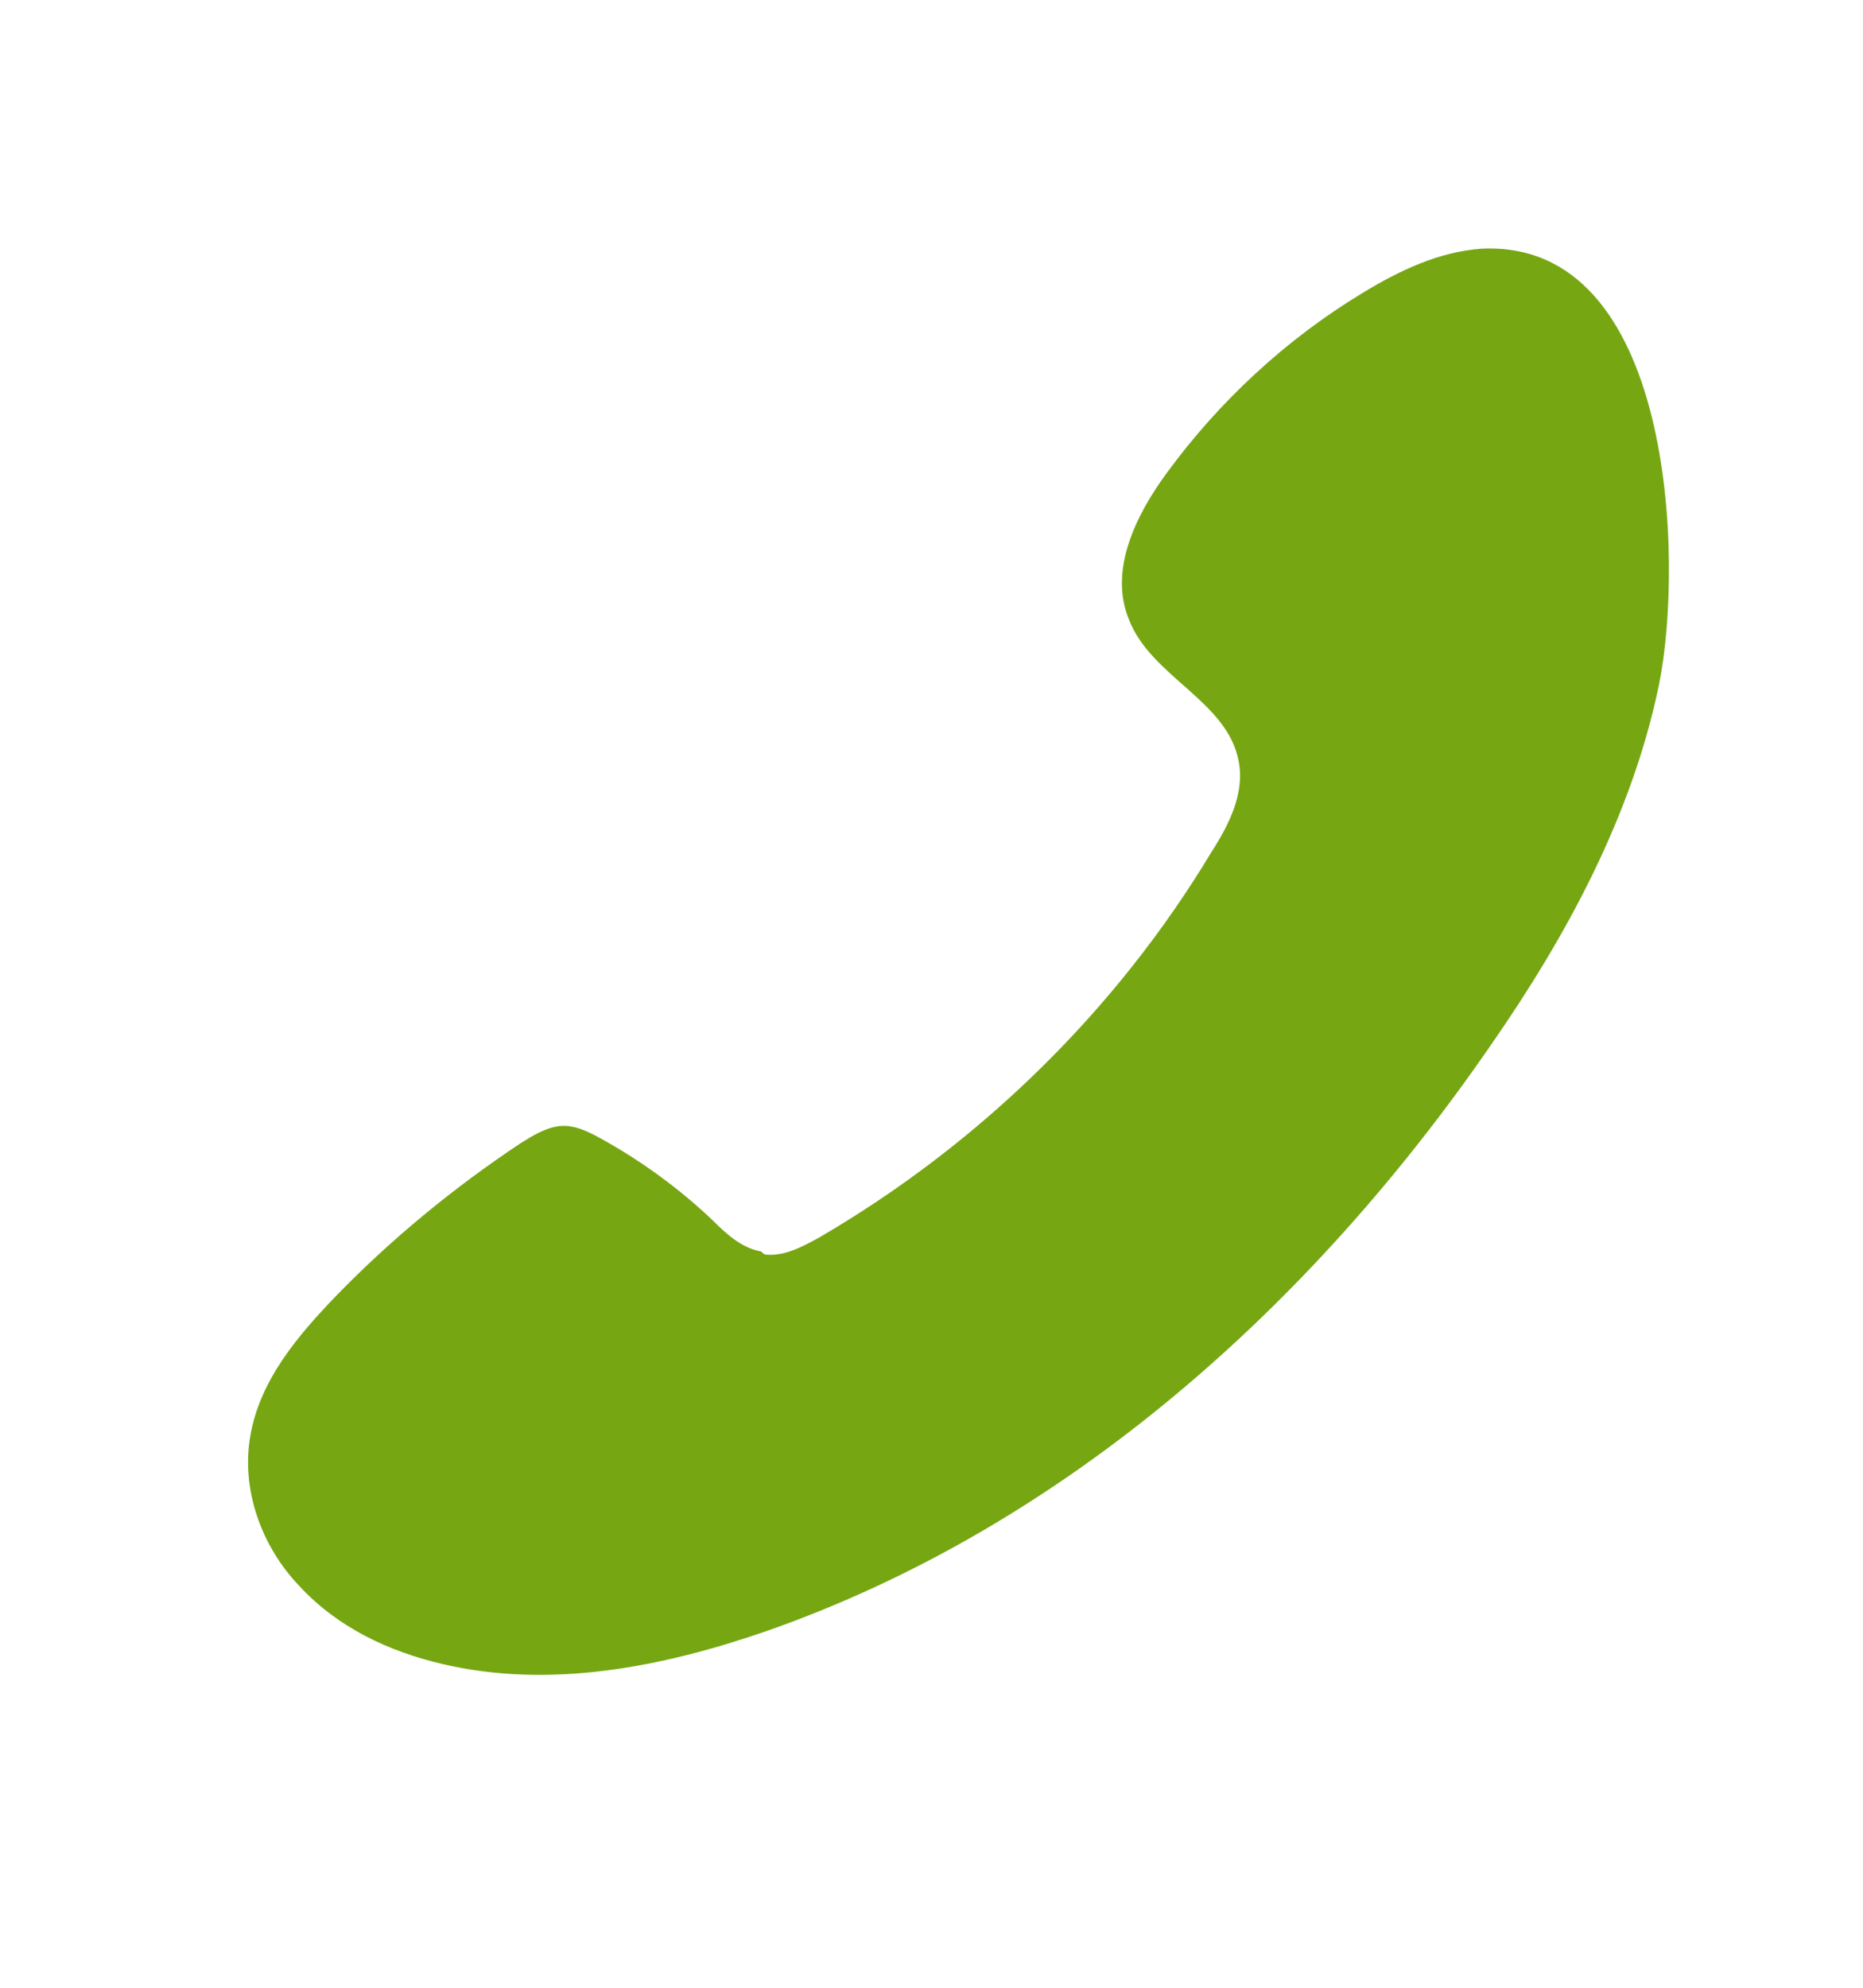 <svg width="15" height="16" viewBox="0 0 15 16" fill="none" xmlns="http://www.w3.org/2000/svg">
<g clip-path="url(#clip0_8_1075)">
<path d="M6.167 10.099C6.32 10.112 6.461 10.035 6.601 9.958C7.891 9.205 8.989 8.132 9.756 6.855C9.896 6.638 10.024 6.382 9.973 6.127C9.883 5.642 9.27 5.45 9.091 4.99C8.925 4.594 9.143 4.147 9.398 3.802C9.819 3.228 10.356 2.73 10.969 2.359C11.263 2.18 11.582 2.027 11.927 2.002C13.472 1.925 13.562 4.505 13.357 5.514C13.14 6.561 12.616 7.532 12.003 8.413C10.56 10.508 8.581 12.283 6.18 13.126C5.337 13.419 4.43 13.598 3.561 13.394C3.127 13.292 2.719 13.1 2.412 12.768C2.105 12.449 1.939 11.989 2.016 11.555C2.093 11.108 2.399 10.75 2.706 10.431C3.153 9.971 3.651 9.562 4.187 9.205C4.289 9.141 4.392 9.077 4.507 9.064C4.634 9.052 4.749 9.115 4.864 9.179C5.183 9.358 5.477 9.575 5.733 9.818C5.848 9.933 5.975 10.048 6.128 10.073C6.141 10.086 6.154 10.099 6.167 10.099Z" fill="#76A713"/>
</g>
<defs>
<clipPath id="clip0_8_1075">
<rect width="15" height="15.45" fill="white" transform="matrix(-1 0 0 1 15 0)"/>
</clipPath>
</defs>
</svg>
